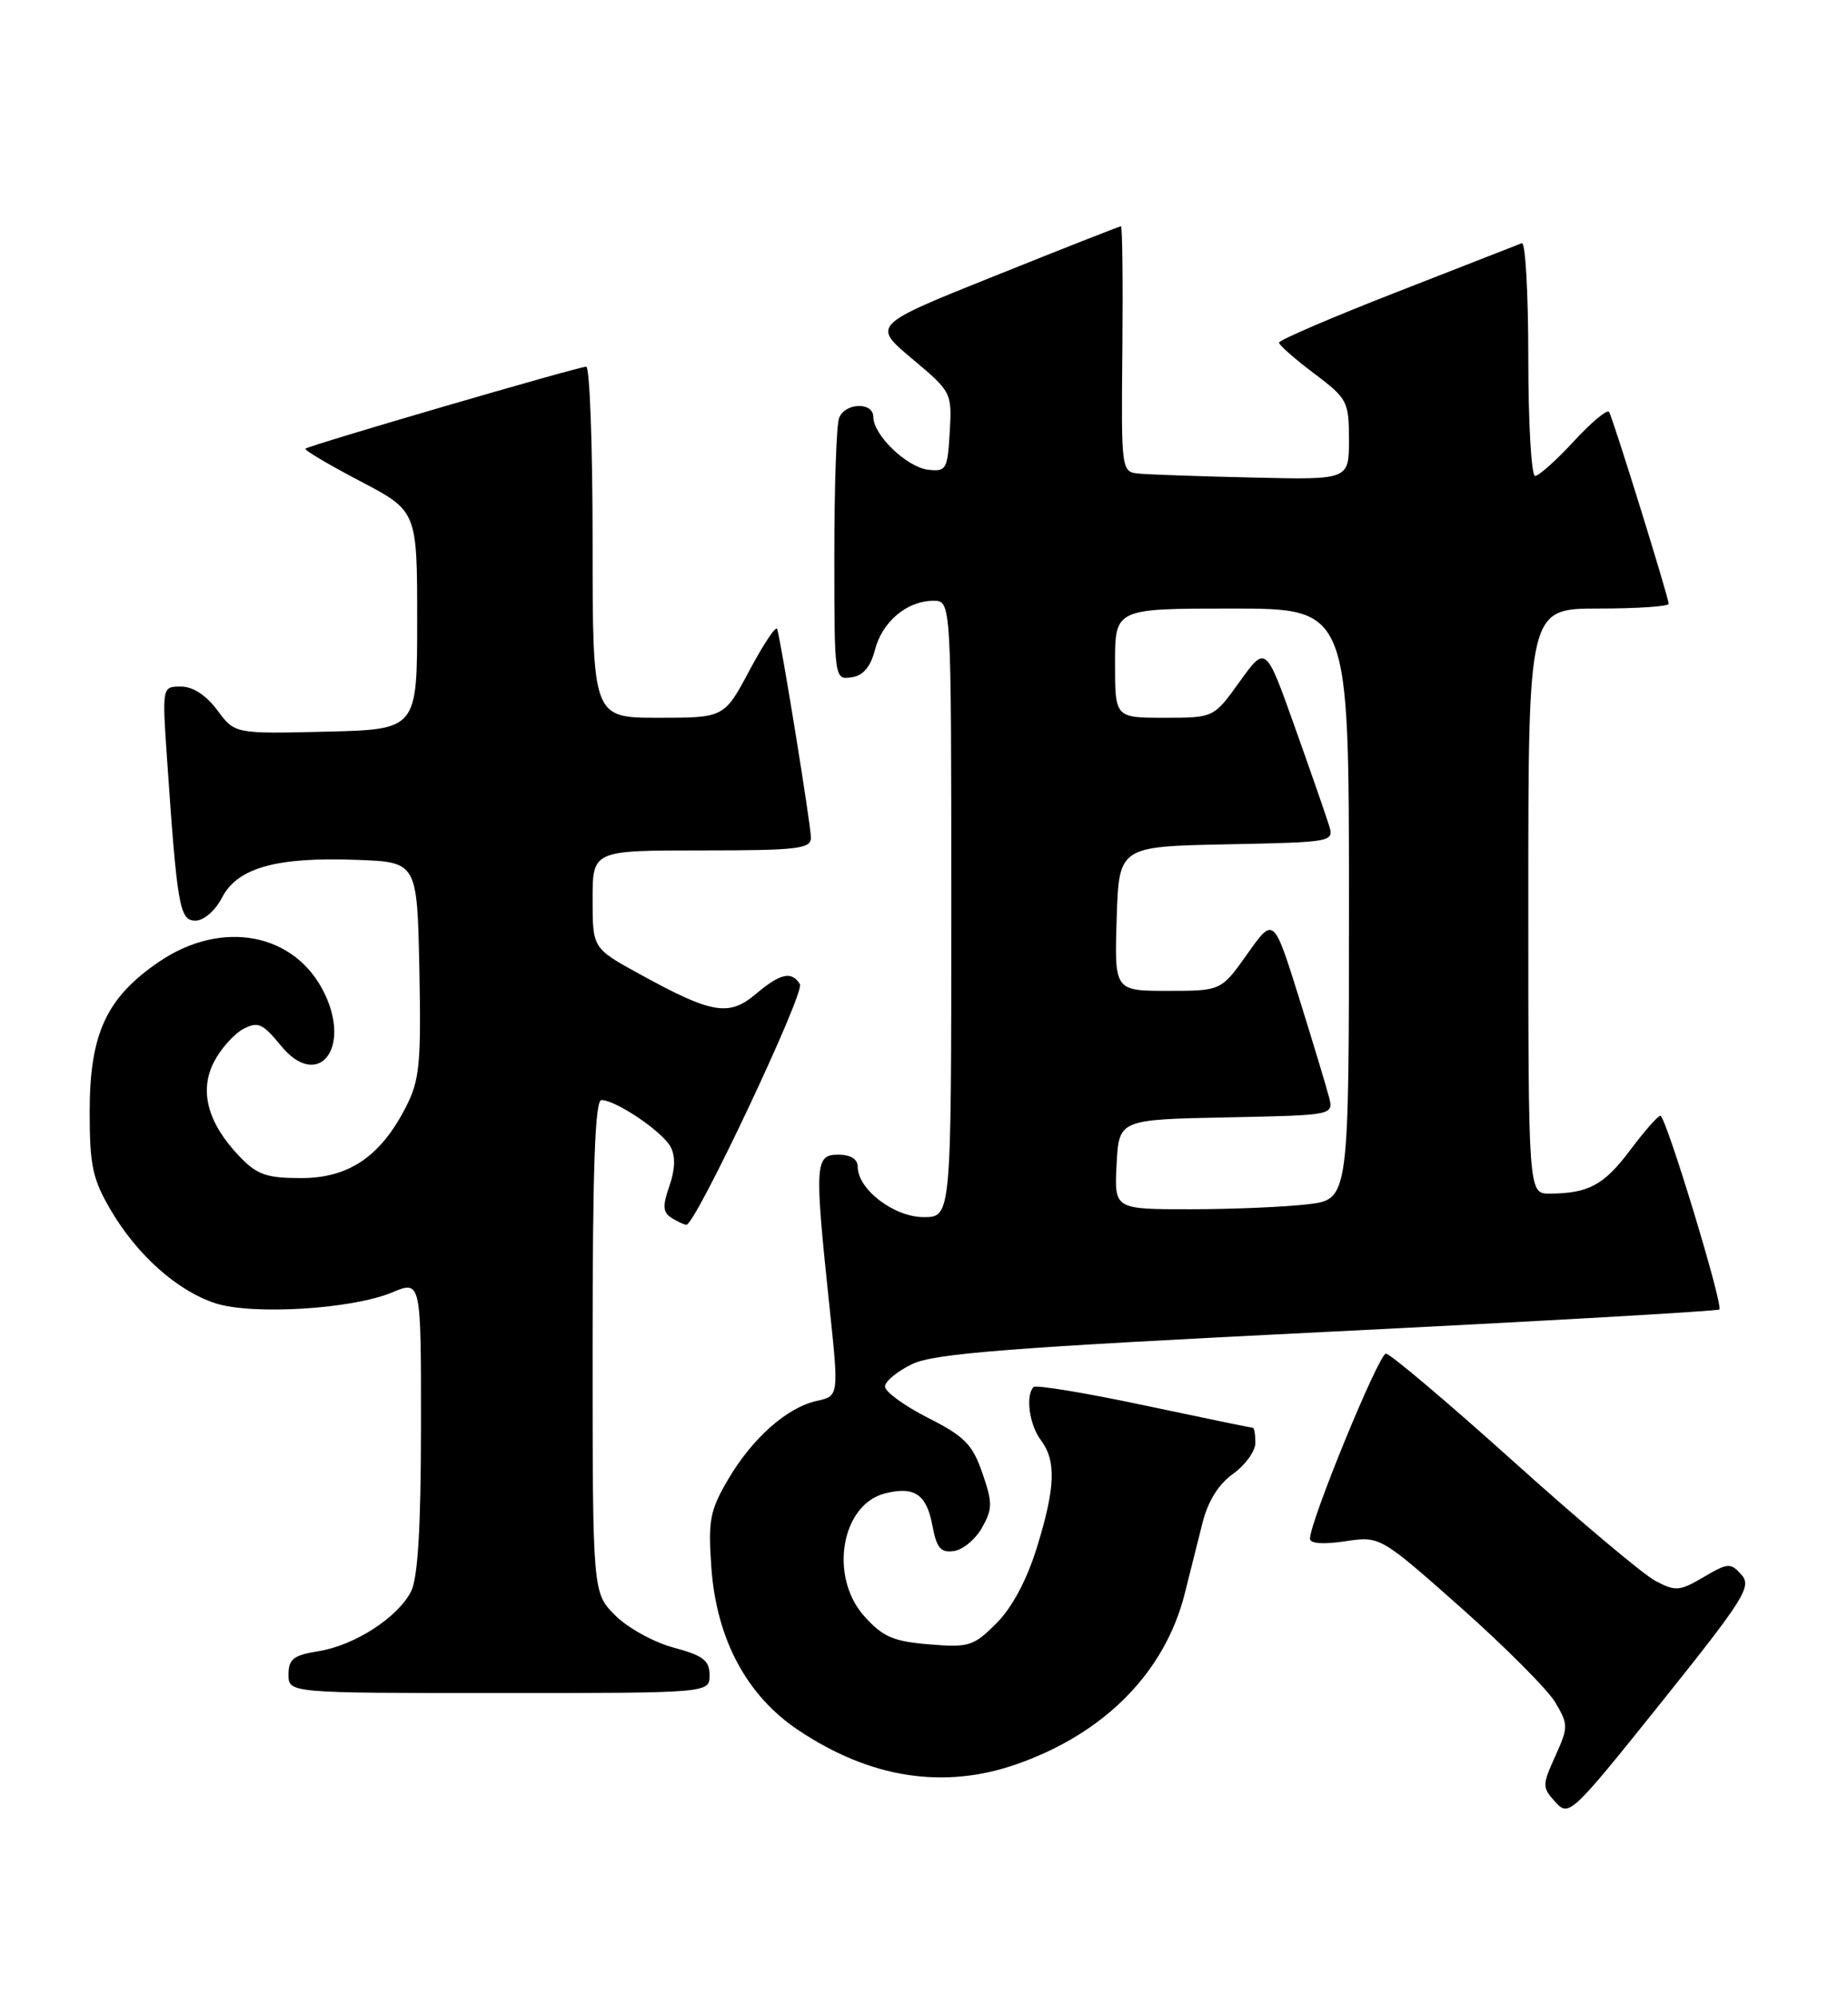 <?xml version="1.0" encoding="UTF-8" standalone="no"?>
<!DOCTYPE svg PUBLIC "-//W3C//DTD SVG 1.1//EN" "http://www.w3.org/Graphics/SVG/1.1/DTD/svg11.dtd" >
<svg xmlns="http://www.w3.org/2000/svg" xmlns:xlink="http://www.w3.org/1999/xlink" version="1.1" viewBox="0 0 237 256">
 <g >
 <path fill="currentColor"
d=" M 223.33 201.83 C 221.94 200.28 221.61 200.30 218.48 202.14 C 215.43 203.94 214.88 203.99 212.32 202.64 C 210.77 201.83 202.57 194.94 194.11 187.33 C 185.64 179.72 178.28 173.50 177.74 173.50 C 176.83 173.50 168.00 195.00 168.00 197.22 C 168.00 197.85 169.69 197.97 172.50 197.55 C 176.99 196.88 176.99 196.88 187.35 206.05 C 193.04 211.10 198.49 216.57 199.46 218.20 C 201.14 221.05 201.14 221.36 199.46 225.09 C 197.77 228.83 197.77 229.09 199.47 230.97 C 201.21 232.89 201.51 232.60 213.04 218.22 C 223.73 204.87 224.69 203.34 223.33 201.83 Z  M 130.44 226.10 C 141.69 222.15 149.39 214.33 151.93 204.29 C 152.59 201.66 153.62 197.57 154.21 195.22 C 154.91 192.42 156.26 190.24 158.14 188.90 C 159.71 187.78 161.00 185.99 161.00 184.93 C 161.00 183.87 160.85 183.00 160.66 183.00 C 160.47 183.00 154.19 181.70 146.71 180.12 C 139.23 178.53 132.85 177.48 132.55 177.78 C 131.50 178.84 132.01 182.63 133.47 184.56 C 135.48 187.22 135.36 190.64 132.98 198.34 C 131.68 202.53 129.81 206.03 127.79 208.06 C 124.85 211.00 124.25 211.19 119.15 210.76 C 114.55 210.38 113.21 209.80 110.83 207.14 C 106.30 202.07 107.88 192.82 113.52 191.41 C 117.26 190.47 118.82 191.52 119.57 195.50 C 120.12 198.43 120.64 199.05 122.34 198.80 C 123.49 198.64 125.12 197.28 125.95 195.79 C 127.30 193.38 127.30 192.60 125.98 188.79 C 124.72 185.14 123.69 184.09 119.00 181.72 C 115.97 180.18 113.50 178.38 113.50 177.72 C 113.50 177.05 115.08 175.75 117.00 174.83 C 119.86 173.47 129.56 172.72 170.30 170.70 C 197.70 169.34 220.28 168.05 220.50 167.84 C 221.03 167.30 213.64 143.02 212.94 143.01 C 212.63 143.00 210.88 144.99 209.06 147.42 C 205.71 151.89 203.72 152.96 198.75 152.99 C 196.00 153.00 196.00 153.00 196.00 115.50 C 196.00 78.00 196.00 78.00 205.00 78.00 C 209.95 78.00 214.00 77.73 214.00 77.39 C 214.00 76.59 206.89 53.70 206.36 52.80 C 206.13 52.42 204.10 54.11 201.85 56.55 C 199.59 59.00 197.35 61.00 196.87 61.00 C 196.39 61.00 196.00 54.21 196.00 45.92 C 196.00 37.62 195.63 30.98 195.17 31.17 C 194.71 31.35 187.51 34.16 179.17 37.42 C 170.83 40.67 164.01 43.60 164.03 43.92 C 164.05 44.24 166.07 46.02 168.53 47.87 C 172.81 51.09 173.00 51.46 173.00 56.37 C 173.00 61.50 173.00 61.50 160.75 61.21 C 154.01 61.06 147.44 60.83 146.15 60.71 C 143.79 60.50 143.79 60.50 143.94 44.75 C 144.02 36.09 143.94 29.00 143.76 29.00 C 143.59 29.00 136.33 31.85 127.64 35.34 C 111.83 41.67 111.83 41.67 116.96 45.97 C 122.04 50.22 122.09 50.33 121.80 55.38 C 121.52 60.19 121.35 60.48 119.00 60.20 C 116.27 59.86 112.00 55.75 112.00 53.44 C 112.00 51.49 108.37 51.60 107.61 53.58 C 107.27 54.45 107.00 62.36 107.00 71.15 C 107.00 87.03 107.01 87.14 109.19 86.82 C 110.70 86.60 111.64 85.50 112.21 83.29 C 113.14 79.68 116.33 77.00 119.72 77.00 C 122.00 77.00 122.00 77.00 122.00 116.50 C 122.00 156.00 122.00 156.00 118.45 156.00 C 114.66 156.00 110.00 152.44 110.00 149.55 C 110.00 148.56 109.09 148.00 107.50 148.00 C 104.51 148.00 104.45 149.14 106.35 167.22 C 107.59 178.93 107.59 178.93 104.77 179.55 C 100.92 180.40 96.48 184.33 93.35 189.67 C 91.04 193.61 90.80 194.90 91.23 200.91 C 91.88 210.09 95.76 217.33 102.37 221.75 C 111.63 227.94 121.06 229.40 130.44 226.10 Z  M 91.00 214.71 C 91.00 212.83 90.17 212.19 86.40 211.18 C 83.87 210.51 80.50 208.65 78.90 207.05 C 76.00 204.15 76.00 204.15 76.00 172.58 C 76.00 149.74 76.31 141.00 77.13 141.00 C 78.98 141.00 84.95 145.03 86.00 146.99 C 86.64 148.19 86.59 149.88 85.85 152.01 C 84.95 154.57 85.01 155.39 86.11 156.09 C 86.88 156.57 87.74 156.98 88.03 156.98 C 89.18 157.02 103.25 127.22 102.59 126.15 C 101.52 124.42 100.09 124.74 96.90 127.43 C 93.46 130.32 91.29 129.94 82.01 124.84 C 76.00 121.54 76.00 121.54 76.00 115.27 C 76.00 109.00 76.00 109.00 90.00 109.00 C 102.31 109.00 104.00 108.80 104.00 107.36 C 104.00 105.82 100.23 82.51 99.67 80.62 C 99.53 80.14 97.95 82.50 96.15 85.87 C 92.88 92.00 92.88 92.00 84.44 92.00 C 76.00 92.00 76.00 92.00 76.00 69.50 C 76.00 57.12 75.63 47.00 75.18 47.00 C 74.16 47.00 39.62 57.08 39.17 57.51 C 38.99 57.68 42.14 59.55 46.17 61.66 C 53.50 65.50 53.50 65.50 53.50 79.50 C 53.50 93.50 53.50 93.50 41.80 93.78 C 30.11 94.06 30.11 94.06 27.87 91.03 C 26.44 89.11 24.74 88.00 23.21 88.00 C 20.79 88.00 20.79 88.00 21.42 97.25 C 22.73 116.28 23.03 118.00 25.07 118.00 C 26.14 118.00 27.61 116.72 28.48 115.04 C 30.45 111.22 35.47 109.82 45.76 110.21 C 53.50 110.50 53.50 110.50 53.78 124.23 C 54.02 136.30 53.82 138.44 52.07 141.86 C 48.82 148.23 44.74 151.00 38.61 151.00 C 34.19 151.00 32.96 150.57 30.71 148.22 C 26.64 143.97 25.52 139.83 27.44 136.11 C 28.31 134.43 29.99 132.54 31.18 131.90 C 33.08 130.89 33.67 131.15 36.03 134.03 C 40.69 139.74 45.07 134.56 41.65 127.39 C 37.93 119.59 28.53 117.76 20.43 123.25 C 13.65 127.85 11.50 132.48 11.50 142.50 C 11.50 149.40 11.87 151.13 14.21 155.11 C 17.60 160.87 22.69 165.41 27.58 167.03 C 32.29 168.58 45.13 167.81 50.27 165.66 C 54.00 164.10 54.00 164.10 53.99 182.80 C 53.98 195.75 53.59 202.26 52.72 203.97 C 51.02 207.32 45.48 210.90 40.83 211.64 C 37.64 212.15 37.00 212.65 37.00 214.63 C 37.00 217.00 37.00 217.00 64.00 217.00 C 91.00 217.00 91.00 217.00 91.00 214.71 Z  M 143.20 149.25 C 143.50 143.50 143.50 143.50 157.26 143.22 C 171.02 142.94 171.02 142.94 170.45 140.65 C 170.13 139.39 168.40 133.67 166.61 127.93 C 163.34 117.50 163.34 117.50 159.98 122.25 C 156.61 127.00 156.61 127.00 149.77 127.00 C 142.92 127.00 142.92 127.00 143.21 117.75 C 143.50 108.50 143.50 108.50 157.31 108.22 C 171.06 107.94 171.11 107.93 170.42 105.72 C 170.04 104.50 168.07 98.82 166.03 93.11 C 162.33 82.72 162.33 82.72 158.99 87.36 C 155.66 92.00 155.66 92.00 149.33 92.00 C 143.00 92.00 143.00 92.00 143.00 85.00 C 143.00 78.00 143.00 78.00 158.00 78.00 C 173.00 78.00 173.00 78.00 173.00 115.86 C 173.00 153.72 173.00 153.72 167.75 154.35 C 164.86 154.70 158.09 154.99 152.70 154.99 C 142.90 155.00 142.90 155.00 143.20 149.25 Z "/>
</g>
</svg>